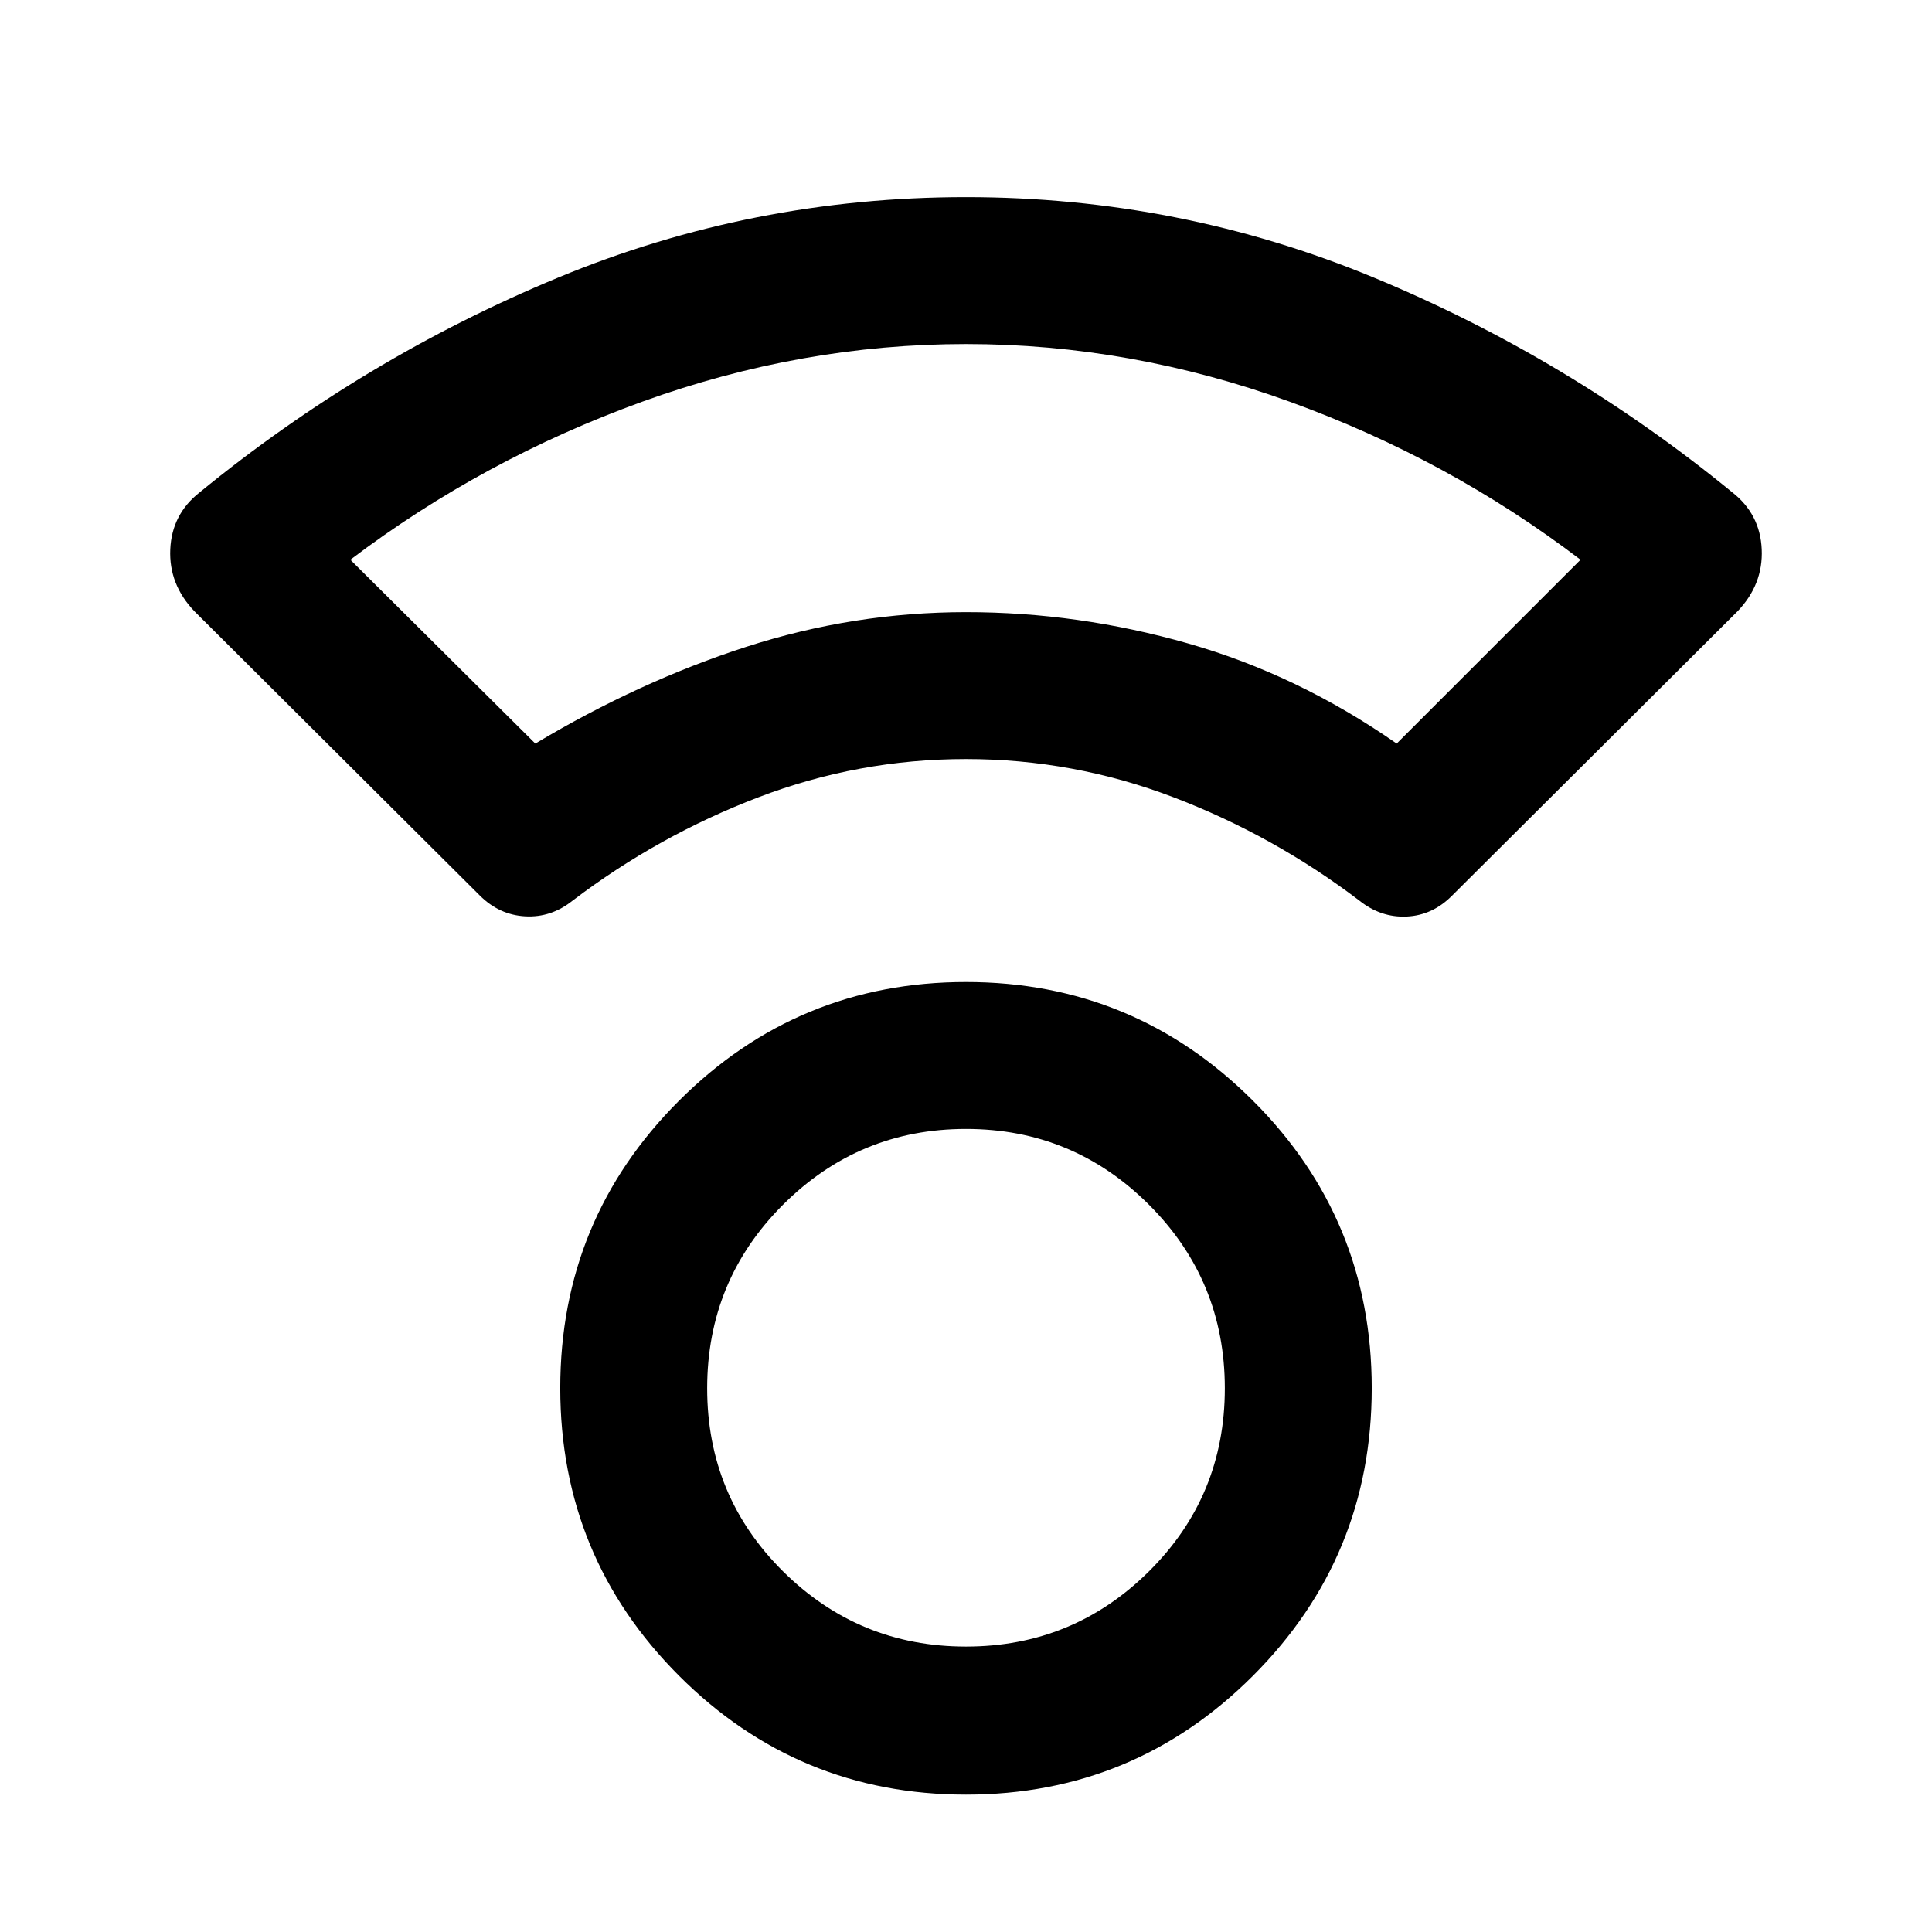 <svg xmlns="http://www.w3.org/2000/svg" width="48" height="48" viewBox="0 -960 960 960"><path d="M480-68.26q-83.52 0-142.57-59.04-59.04-59.05-59.04-142.94t59.04-142.85q59.05-58.95 142.57-58.95t142.57 58.95q59.04 58.96 59.04 142.85 0 83.89-59.04 142.94Q563.52-68.26 480-68.26Zm0-73.57q53.21 0 90.91-37.37 37.7-37.37 37.7-90.95 0-53.59-37.7-91.24-37.7-37.65-90.91-37.65-53.21 0-90.91 37.65-37.7 37.65-37.7 91.24 0 53.58 37.7 90.95 37.7 37.37 90.91 37.37Zm-.03-441q-53.4 0-103.12 19-49.72 19-92.28 51.31-10.67 8.56-23.6 7.85-12.93-.72-22.58-10.38L96.65-656.22q-12.82-13.39-12.04-30.85.78-17.45 14.61-28.28 81.56-66.69 178.04-106.69 96.48-40 202.74-40t202.74 40q96.48 40 178.04 106.69 13.83 10.83 14.61 28.28.78 17.46-12.04 30.85L721.61-515.05q-9.71 9.86-22.59 10.48-12.89.61-23.59-7.95-42.56-32.31-92.31-51.31t-103.15-19ZM266-590.52q51.57-30.87 104.87-48.09 53.31-17.22 109.25-17.22 55.75 0 110.31 15.58Q645-624.67 694-590.52l91.35-91.35q-65.44-49.87-144.5-78.52-79.07-28.65-160.83-28.65-81.76 0-160.91 28.65-79.15 28.65-145.02 78.52L266-590.52Zm213.43-65.31Zm.57 385.4Z"/></svg>